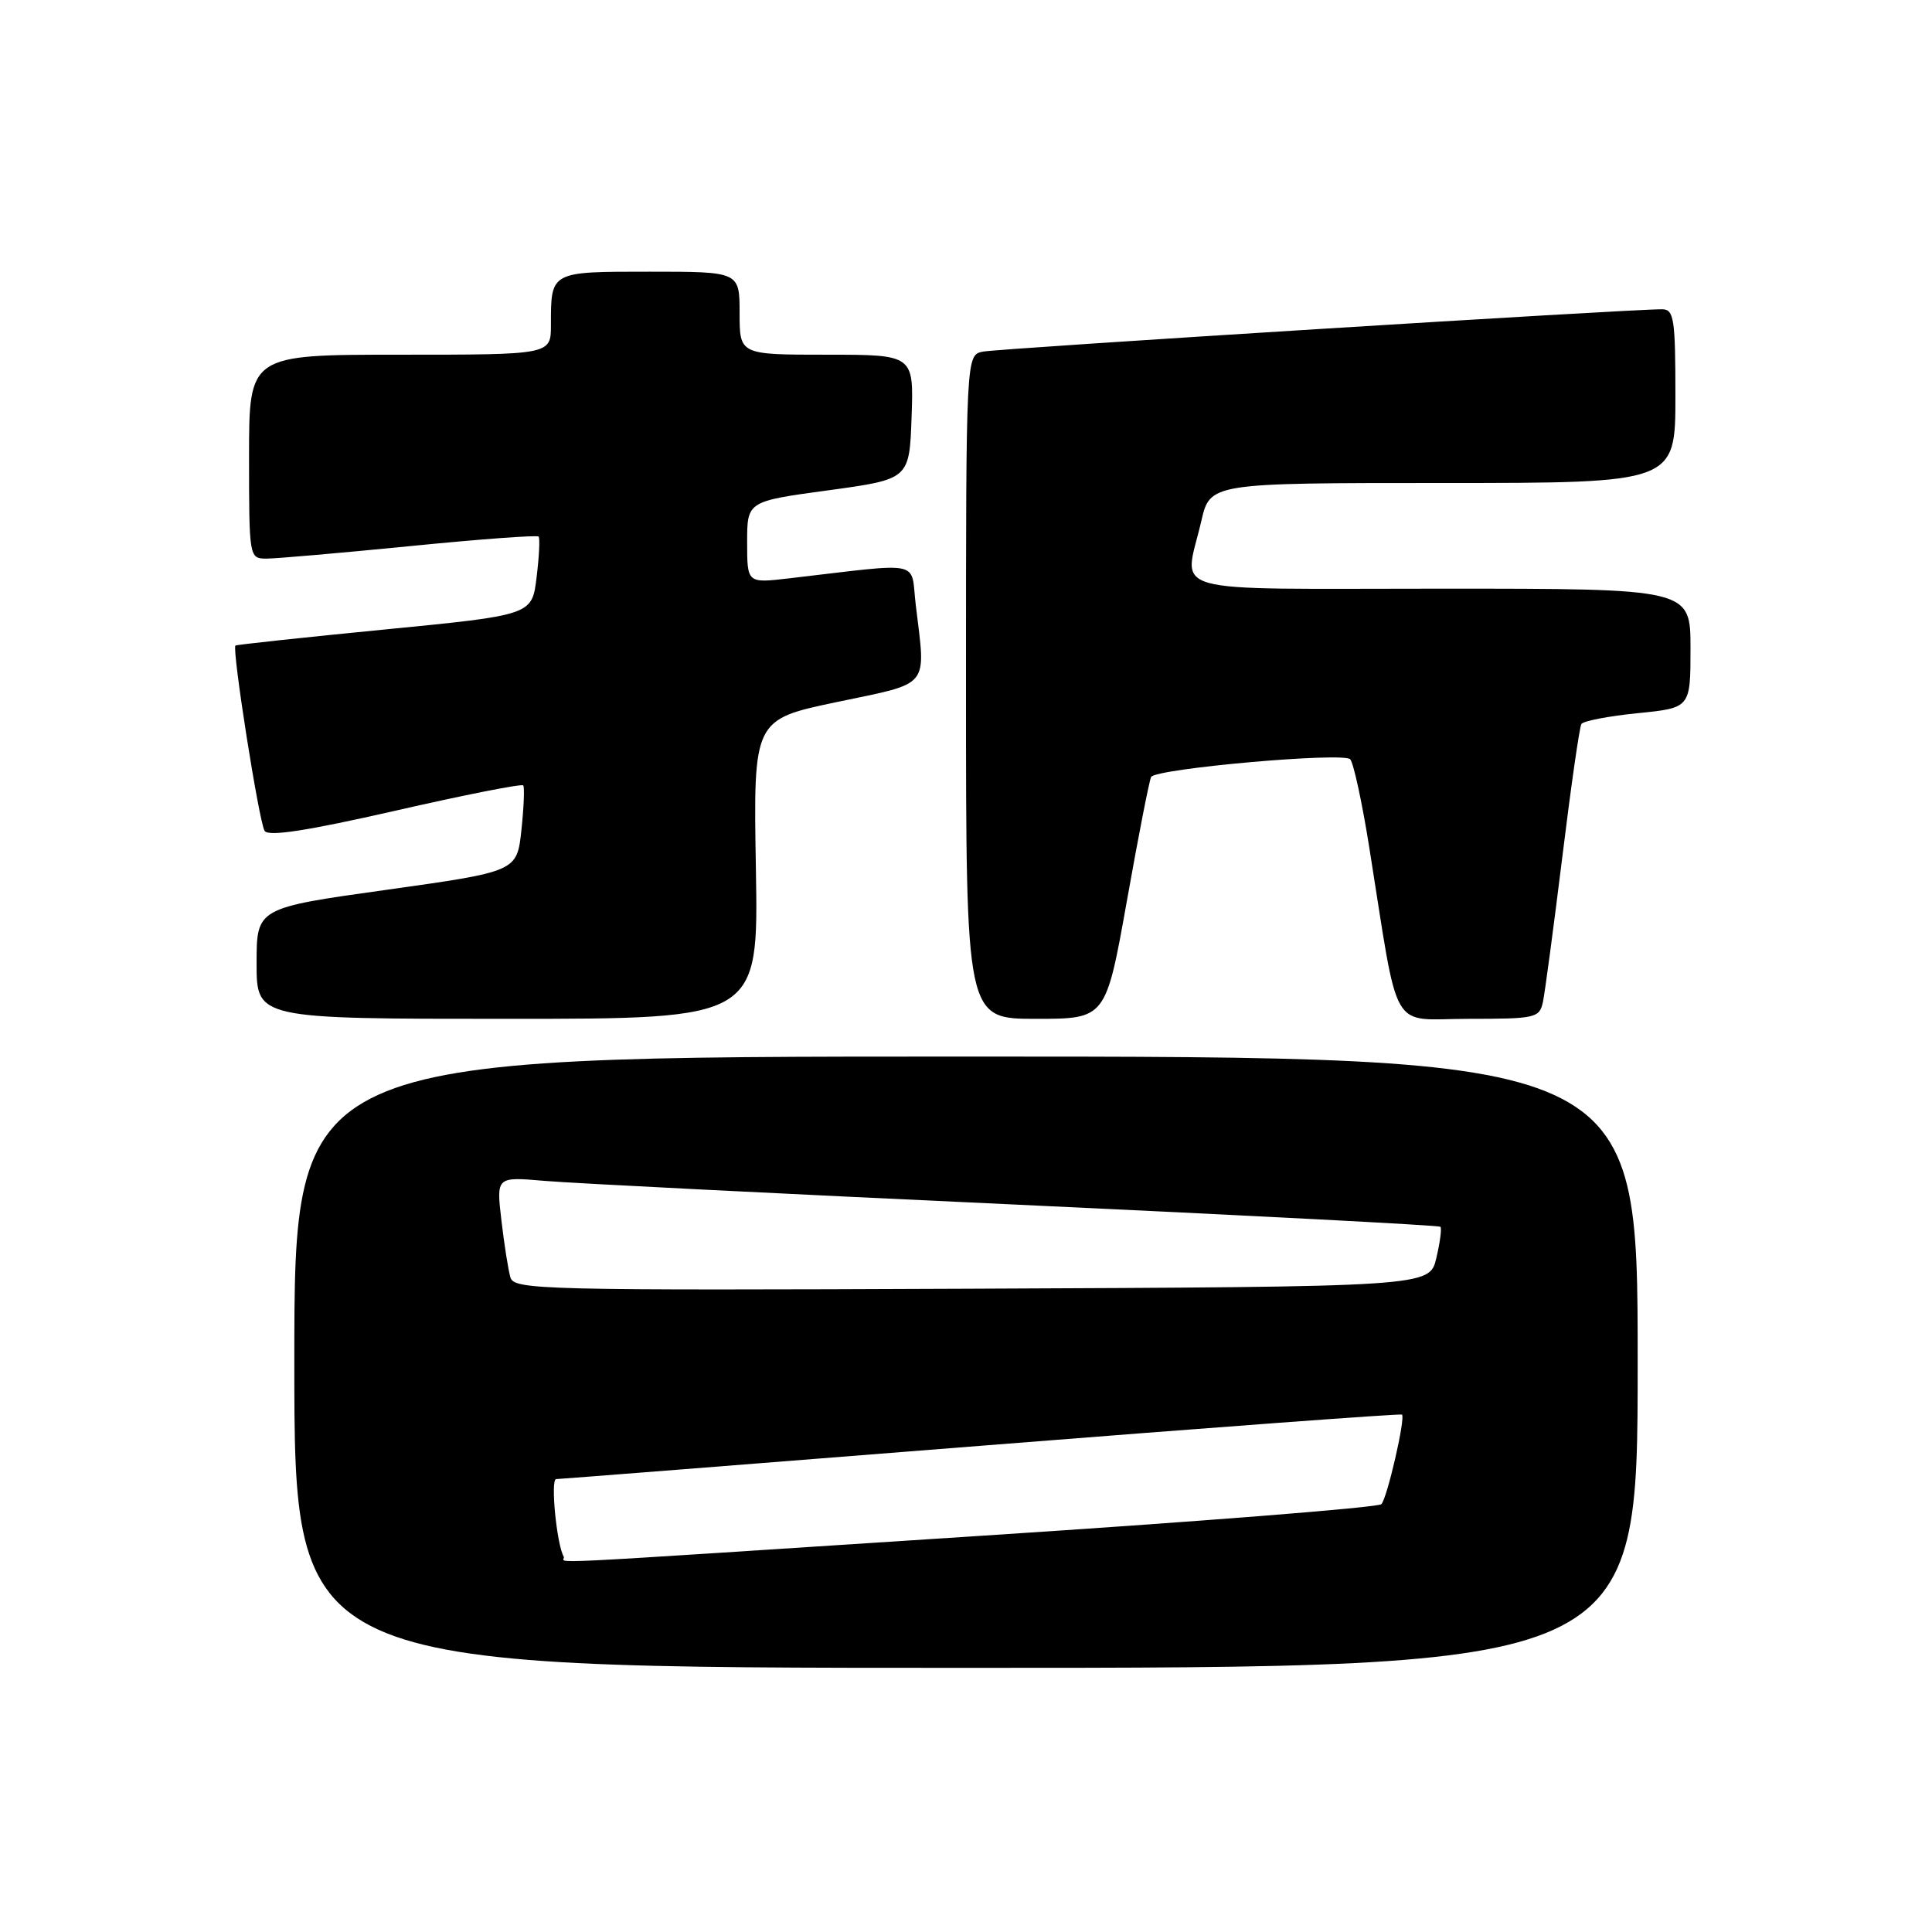<?xml version="1.0" encoding="UTF-8" standalone="no"?>
<!DOCTYPE svg PUBLIC "-//W3C//DTD SVG 1.1//EN" "http://www.w3.org/Graphics/SVG/1.1/DTD/svg11.dtd" >
<svg xmlns="http://www.w3.org/2000/svg" xmlns:xlink="http://www.w3.org/1999/xlink" version="1.1" viewBox="0 0 256 256">
 <g >
 <path fill="currentColor"
d=" M 217.00 180.50 C 217.00 140.00 217.00 140.00 128.00 140.00 C 39.00 140.00 39.00 140.00 39.00 180.50 C 39.00 221.00 39.00 221.00 128.00 221.00 C 217.00 221.00 217.00 221.00 217.00 180.50 Z  M 100.16 115.17 C 99.82 95.35 99.82 95.35 110.91 93.02 C 123.43 90.39 122.68 91.32 121.34 80.13 C 120.62 74.12 122.61 74.54 104.50 76.64 C 99.00 77.28 99.00 77.28 99.00 71.85 C 99.00 66.43 99.00 66.43 109.75 64.97 C 120.50 63.50 120.50 63.50 120.79 55.25 C 121.08 47.00 121.08 47.00 109.54 47.00 C 98.00 47.00 98.00 47.00 98.00 41.50 C 98.00 36.00 98.00 36.00 86.11 36.00 C 72.88 36.00 73.00 35.93 73.00 43.08 C 73.00 47.00 73.00 47.00 53.00 47.00 C 33.00 47.00 33.00 47.00 33.00 60.50 C 33.00 73.83 33.03 74.00 35.25 74.02 C 36.49 74.03 45.05 73.28 54.27 72.37 C 63.49 71.45 71.19 70.88 71.37 71.10 C 71.56 71.32 71.44 73.75 71.10 76.50 C 70.50 81.50 70.50 81.50 51.00 83.41 C 40.27 84.46 31.36 85.42 31.20 85.54 C 30.70 85.92 34.31 108.88 35.06 110.09 C 35.55 110.88 40.63 110.10 52.36 107.43 C 61.50 105.34 69.13 103.83 69.33 104.07 C 69.52 104.31 69.41 106.97 69.09 109.99 C 68.50 115.48 68.50 115.48 51.25 117.90 C 34.00 120.31 34.00 120.31 34.00 127.65 C 34.00 135.00 34.00 135.00 67.25 135.00 C 100.50 135.00 100.50 135.00 100.16 115.17 Z  M 149.33 119.31 C 150.86 110.68 152.31 103.32 152.53 102.95 C 153.22 101.83 178.04 99.63 178.91 100.61 C 179.35 101.10 180.46 106.22 181.39 112.00 C 185.47 137.58 183.99 135.00 194.58 135.00 C 203.50 135.00 203.99 134.89 204.45 132.75 C 204.71 131.51 205.86 122.89 207.01 113.59 C 208.15 104.29 209.29 96.34 209.54 95.94 C 209.79 95.53 213.14 94.89 217.00 94.50 C 224.00 93.80 224.00 93.80 224.00 85.90 C 224.00 78.00 224.00 78.00 191.00 78.00 C 153.52 78.00 156.89 78.95 159.17 69.08 C 160.34 64.00 160.34 64.00 191.17 64.00 C 222.00 64.00 222.00 64.00 222.00 52.50 C 222.00 42.22 221.81 41.00 220.25 40.98 C 216.40 40.93 132.35 46.17 130.25 46.59 C 128.00 47.04 128.00 47.04 128.00 91.02 C 128.00 135.00 128.00 135.00 137.27 135.00 C 146.53 135.00 146.53 135.00 149.33 119.31 Z  M 74.69 206.25 C 73.76 204.64 72.92 196.00 73.69 195.99 C 74.13 195.98 99.47 193.99 130.00 191.57 C 160.53 189.15 185.62 187.29 185.77 187.44 C 186.25 187.91 183.82 198.47 183.04 199.31 C 182.63 199.75 158.49 201.66 129.39 203.54 C 67.68 207.55 75.22 207.17 74.69 206.25 Z  M 67.63 169.26 C 67.35 168.29 66.81 164.89 66.44 161.71 C 65.76 155.92 65.76 155.92 72.13 156.47 C 75.63 156.78 103.70 158.19 134.50 159.61 C 165.30 161.04 190.66 162.36 190.86 162.55 C 191.06 162.74 190.82 164.60 190.32 166.70 C 189.43 170.50 189.43 170.50 128.78 170.76 C 71.66 171.00 68.11 170.91 67.63 169.26 Z "/>
</g>
</svg>